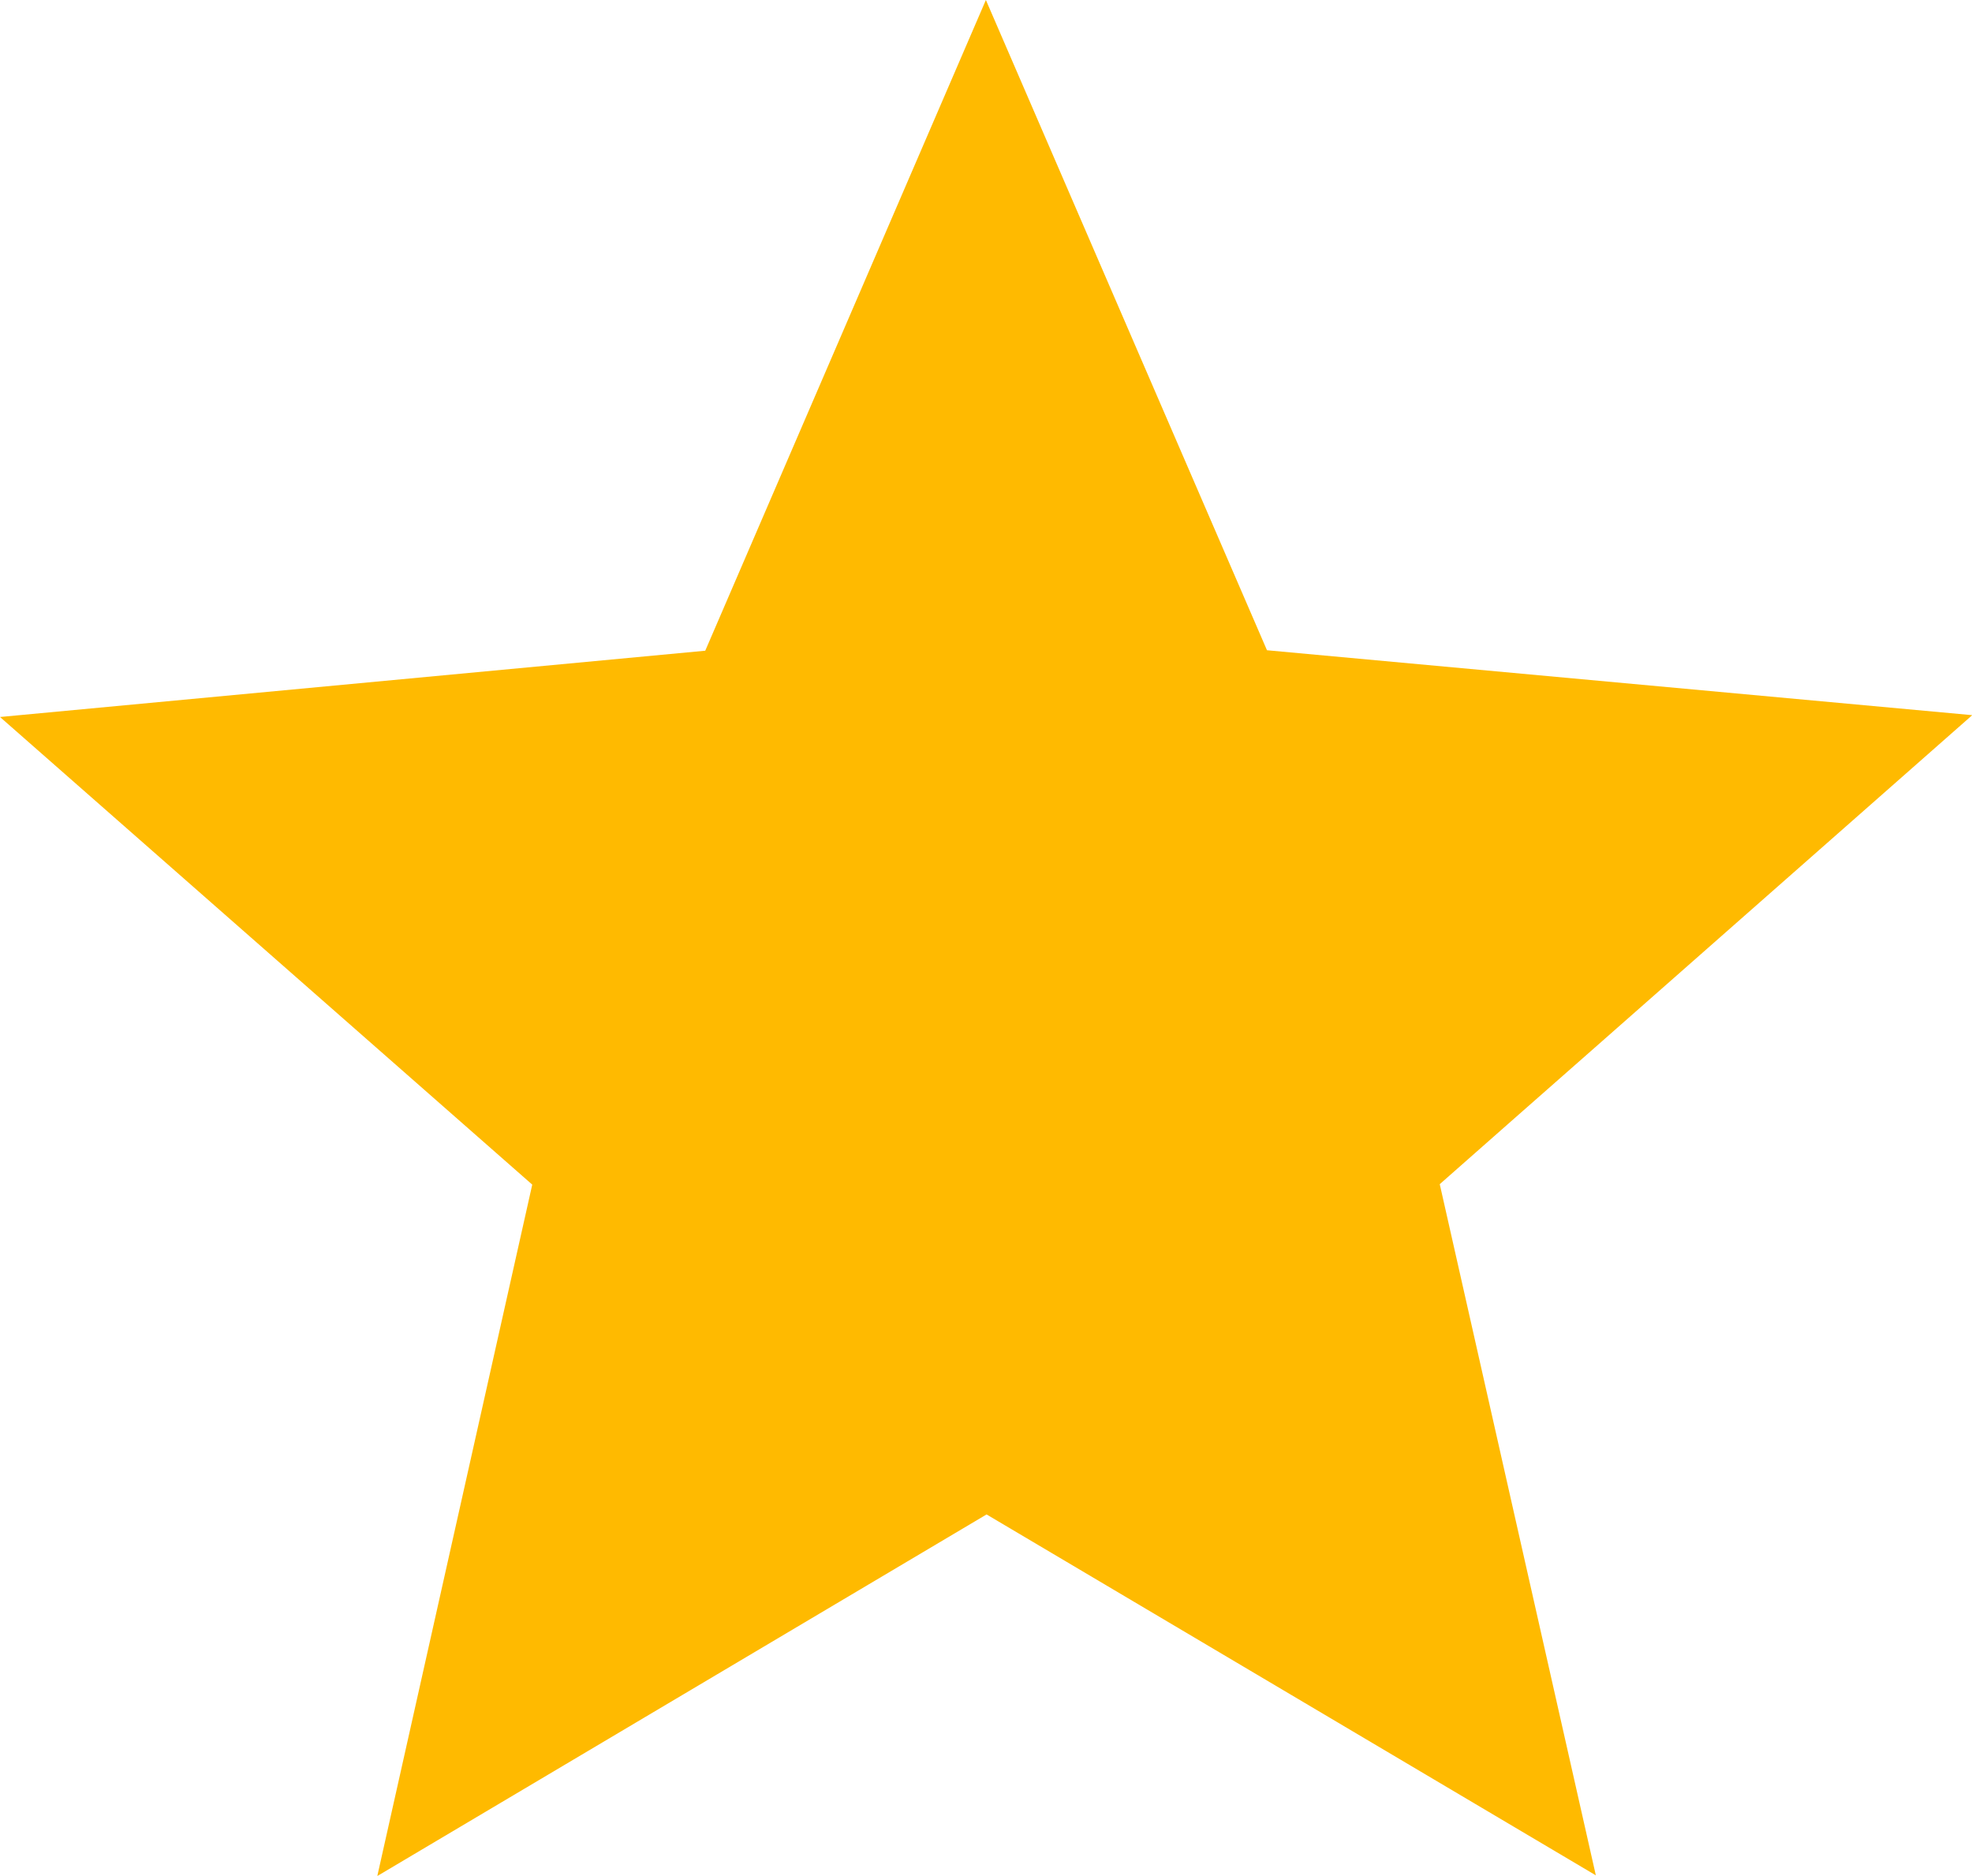 <svg xmlns="http://www.w3.org/2000/svg" width="8.629" height="8.207" viewBox="0 0 8.629 8.207">
  <path id="Path_8163" data-name="Path 8163" d="M4.314,0,3.086,2.847,0,3.137,2.329,5.183,1.651,8.208,4.317,6.626,6.983,8.205,6.3,5.181l.312-.275.358-.315,0,0,1.66-1.462L5.544,2.845Z" transform="translate(0 0)" fill="#ffba00"/>
</svg>
